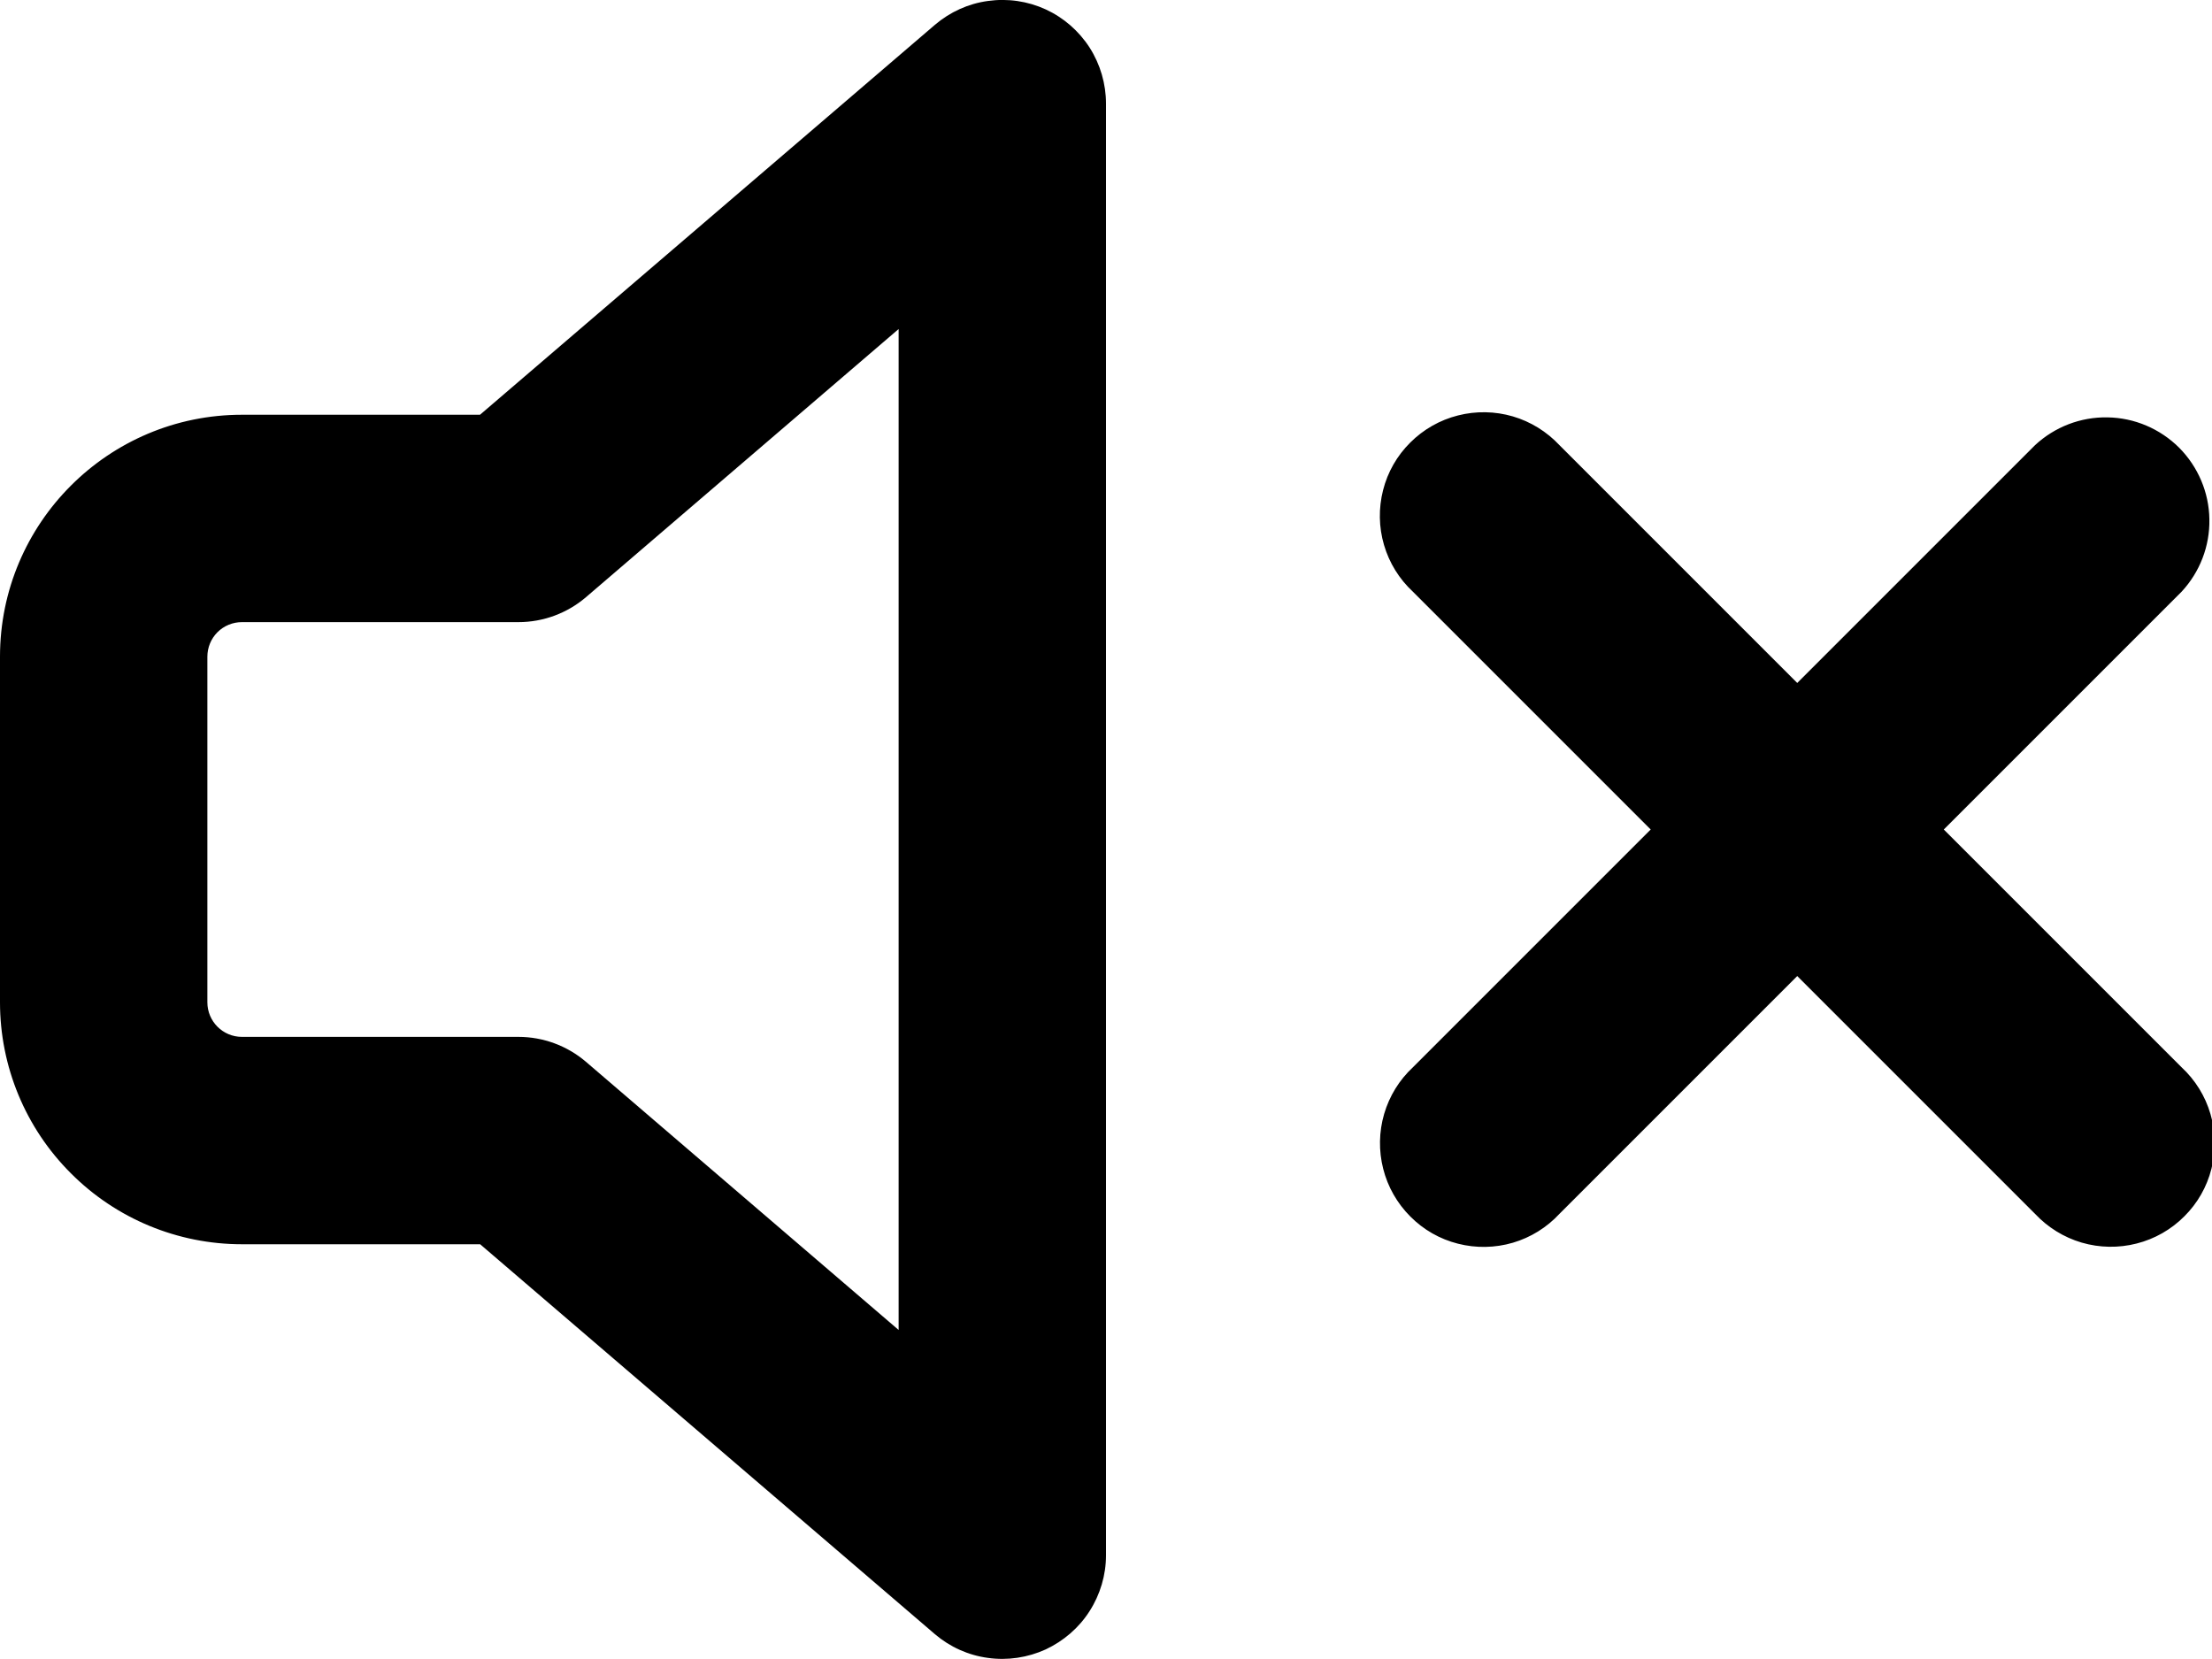 <svg width="16" height="12" viewBox="0 0 16 12" fill="none" xmlns="http://www.w3.org/2000/svg">
<path d="M8 0.75V11.25C8 11.393 7.958 11.534 7.881 11.654C7.804 11.775 7.693 11.87 7.563 11.931C7.433 11.99 7.288 12.012 7.146 11.992C7.004 11.973 6.871 11.913 6.762 11.82L3.473 9H1.75C1.286 9 0.841 8.816 0.513 8.487C0.184 8.159 0 7.714 0 7.25L0 4.75C0 3.784 0.784 3 1.75 3H3.472L6.762 0.18C6.871 0.087 7.004 0.026 7.146 0.007C7.289 -0.013 7.433 0.008 7.564 0.068C7.694 0.128 7.804 0.224 7.882 0.345C7.959 0.466 8 0.607 8 0.75ZM11.28 3.22L13 4.94L14.72 3.22C14.862 3.088 15.05 3.015 15.245 3.019C15.439 3.022 15.624 3.101 15.762 3.238C15.899 3.376 15.978 3.561 15.981 3.755C15.985 3.95 15.912 4.138 15.78 4.28L14.06 6L15.78 7.72C15.879 7.812 15.951 7.928 15.989 8.058C16.027 8.187 16.029 8.324 15.996 8.454C15.963 8.585 15.895 8.704 15.799 8.799C15.704 8.894 15.585 8.962 15.454 8.995C15.324 9.028 15.187 9.026 15.057 8.988C14.928 8.95 14.812 8.878 14.72 8.78L13 7.06L11.28 8.78C11.188 8.879 11.072 8.951 10.943 8.989C10.813 9.027 10.676 9.029 10.546 8.996C10.415 8.963 10.296 8.895 10.201 8.799C10.106 8.704 10.038 8.585 10.005 8.454C9.972 8.324 9.974 8.187 10.012 8.057C10.05 7.928 10.121 7.812 10.22 7.72L11.94 6L10.22 4.28C10.121 4.188 10.049 4.072 10.011 3.942C9.973 3.813 9.971 3.676 10.004 3.546C10.037 3.415 10.105 3.296 10.201 3.201C10.296 3.106 10.415 3.038 10.546 3.005C10.676 2.972 10.813 2.974 10.943 3.012C11.072 3.05 11.188 3.122 11.28 3.22ZM4.238 4.32C4.102 4.436 3.929 4.5 3.75 4.5H1.75C1.684 4.5 1.62 4.526 1.573 4.573C1.526 4.62 1.5 4.684 1.5 4.75V7.25C1.5 7.388 1.612 7.5 1.75 7.5H3.75C3.929 7.5 4.102 7.564 4.238 7.68L6.5 9.62V2.38L4.238 4.32Z" fill="black"/>
</svg>
